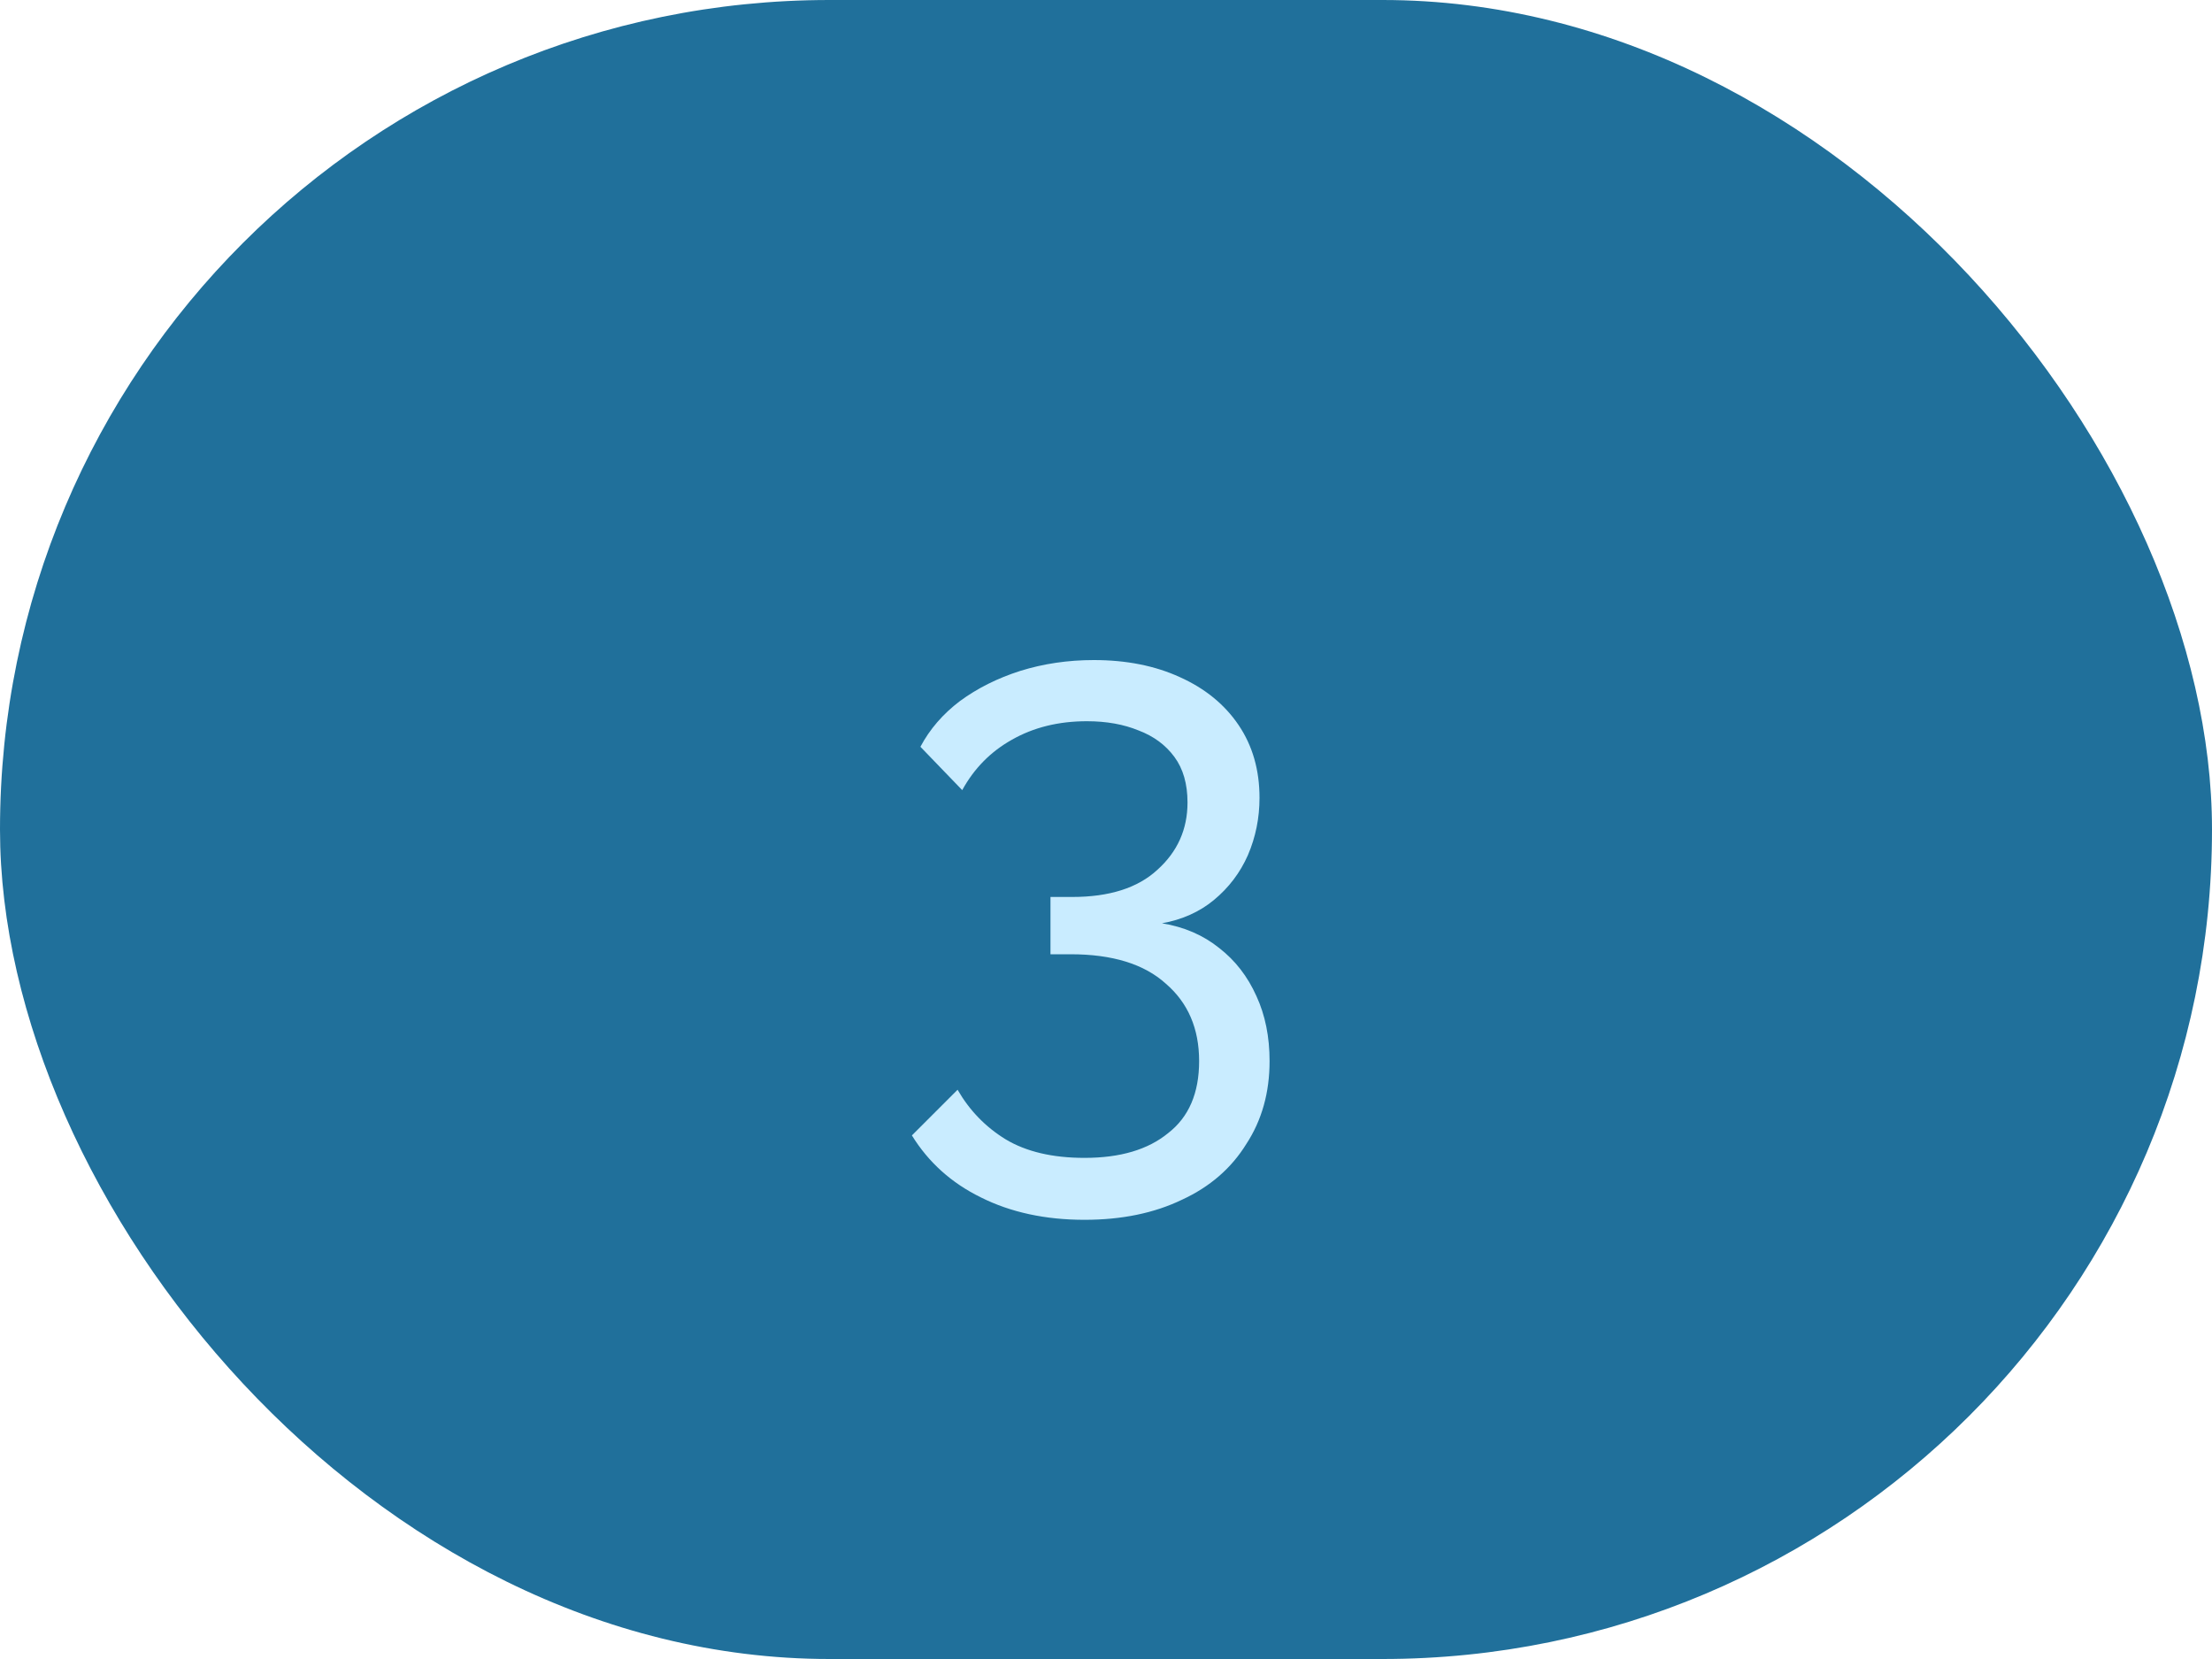 <svg width="40" height="30" viewBox="0 0 40 30" fill="none" xmlns="http://www.w3.org/2000/svg">
<rect width="40" height="30" rx="15" fill="#20709B"/>
<path d="M21.012 16.696C21.413 16.761 21.759 16.911 22.048 17.144C22.337 17.368 22.561 17.657 22.72 18.012C22.879 18.357 22.958 18.749 22.958 19.188C22.958 19.757 22.818 20.257 22.538 20.686C22.267 21.125 21.88 21.461 21.376 21.694C20.872 21.937 20.284 22.058 19.612 22.058C18.903 22.058 18.277 21.923 17.736 21.652C17.204 21.391 16.789 21.017 16.49 20.532L17.316 19.706C17.531 20.079 17.82 20.378 18.184 20.602C18.557 20.826 19.033 20.938 19.612 20.938C20.256 20.938 20.76 20.789 21.124 20.49C21.497 20.201 21.684 19.767 21.684 19.188C21.684 18.6 21.483 18.133 21.082 17.788C20.69 17.433 20.116 17.256 19.36 17.256H18.996V16.22H19.388C20.06 16.22 20.573 16.057 20.928 15.73C21.292 15.403 21.474 14.997 21.474 14.512C21.474 14.176 21.395 13.901 21.236 13.686C21.077 13.471 20.863 13.313 20.592 13.21C20.321 13.098 20.009 13.042 19.654 13.042C19.141 13.042 18.688 13.154 18.296 13.378C17.913 13.593 17.615 13.896 17.4 14.288L16.644 13.504C16.812 13.187 17.05 12.911 17.358 12.678C17.675 12.445 18.039 12.263 18.45 12.132C18.87 12.001 19.313 11.936 19.78 11.936C20.368 11.936 20.886 12.039 21.334 12.244C21.791 12.449 22.146 12.739 22.398 13.112C22.65 13.485 22.776 13.924 22.776 14.428C22.776 14.792 22.706 15.137 22.566 15.464C22.426 15.781 22.221 16.052 21.95 16.276C21.689 16.491 21.376 16.631 21.012 16.696Z" fill="#C9ECFF"/>
</svg>
